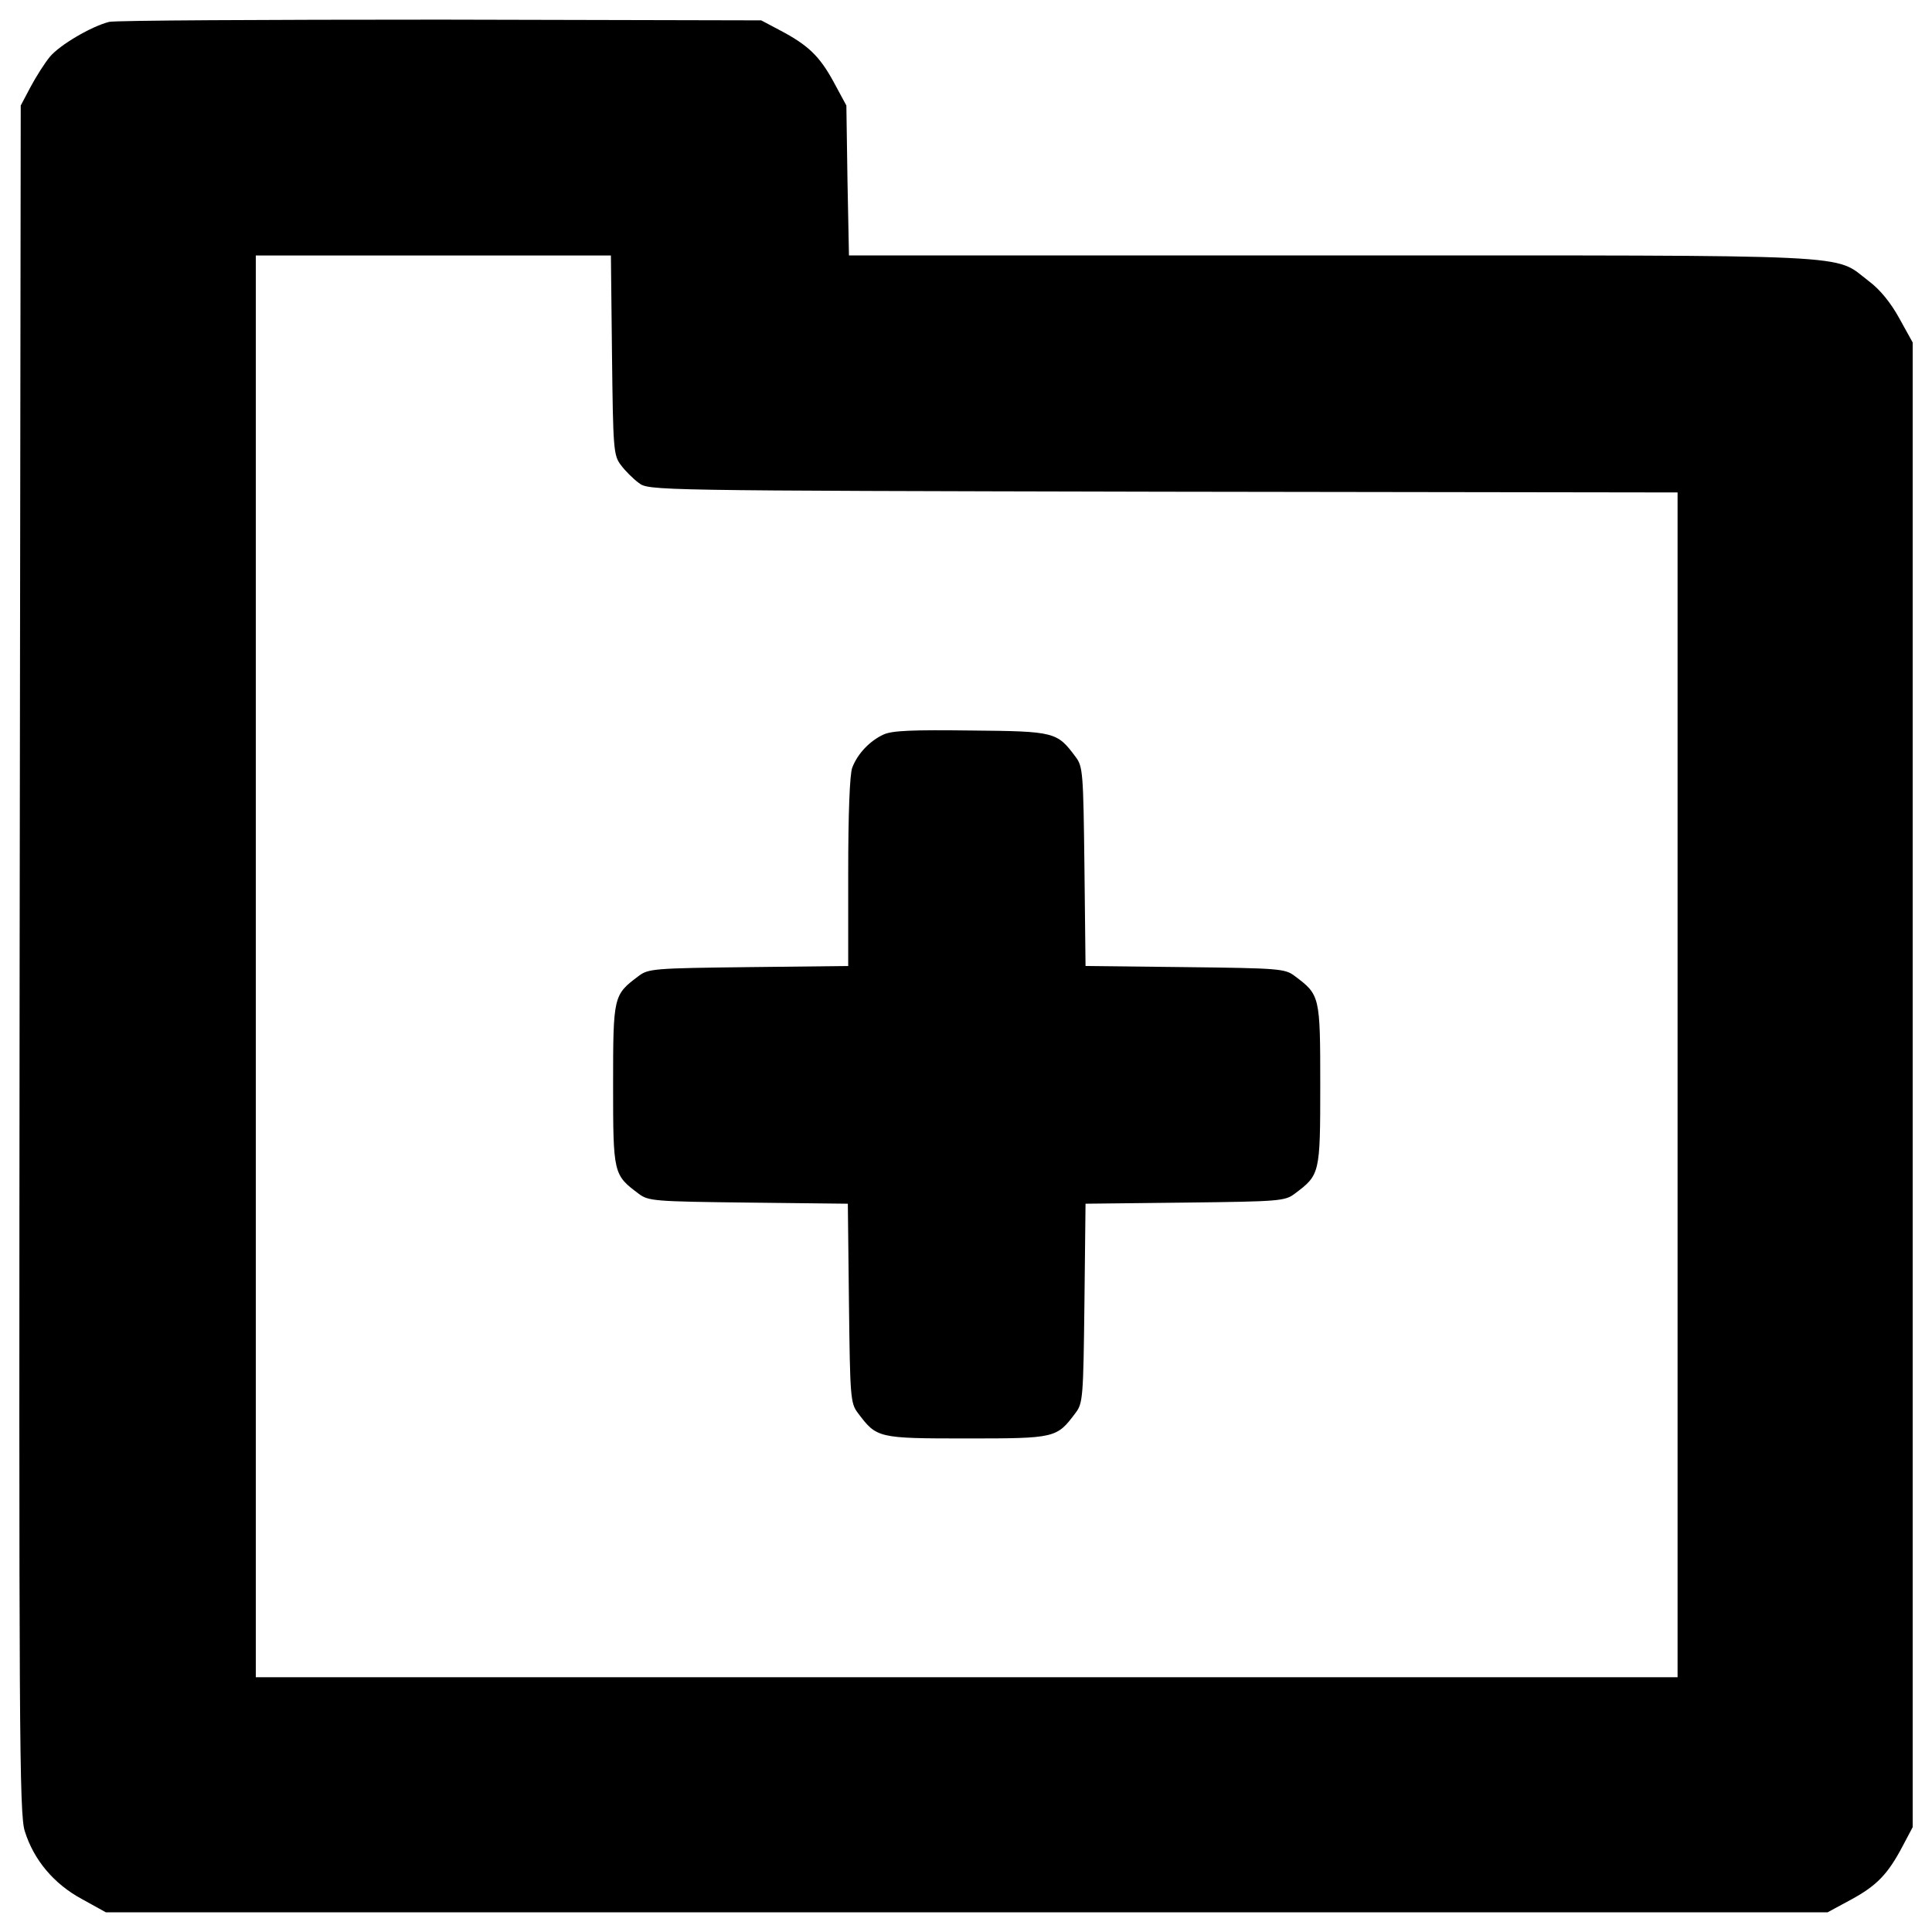 <?xml version="1.0" encoding="utf-8"?>
<!-- Svg Vector Icons : http://www.onlinewebfonts.com/icon -->
<!DOCTYPE svg PUBLIC "-//W3C//DTD SVG 1.1//EN" "http://www.w3.org/Graphics/SVG/1.1/DTD/svg11.dtd">
<svg version="1.1" xmlns="http://www.w3.org/2000/svg" xmlns:xlink="http://www.w3.org/1999/xlink" x="0px" y="0px" viewBox="0 0 1000 1000" enable-background="new 0 0 1000 1000" xml:space="preserve">
<g><g transform="translate(0,512) scale(0.1,-0.1)"><path d="M565.2,5006.8c-92-23-254.9-118.8-306.6-180.1c-26.8-32.6-70.9-101.6-99.6-155.2l-51.7-97.7l-5.7-4417.3c-3.8-4007.2-1.9-4426.9,26.8-4515c46-147.6,149.5-272.1,295.1-350.7l124.6-69h4455.6h4455.6l120.7,65.2c134.2,72.8,191.6,132.2,268.3,277.9l51.7,97.7v3842.4v3842.4l-69,124.6c-44.1,80.5-99.7,149.5-159.1,193.6c-185.9,141.8-1.9,132.2-2780.7,132.2H4394.2l-7.7,389l-5.7,387.1l-65.2,120.7c-72.8,134.1-132.2,191.6-277.9,268.3l-97.7,51.7l-1657.7,3.8C1370.1,5018.3,597.8,5014.5,565.2,5006.8z M3167.7,3282.1c5.7-486.8,7.7-519.3,46-569.2c21.1-28.7,63.2-70.9,92-92c51.7-40.2,59.4-40.2,2715.5-46l2661.9-3.8V-495.2v-3066.2H5003.6H1324.1V118.1v3679.5H2244H3162L3167.7,3282.1z"/><path d="M4572.4,1317.7c-70.9-32.6-134.1-99.7-161-170.6c-13.4-32.6-21.1-243.4-21.1-540.4V120l-515.5-5.8c-486.8-5.7-519.3-7.7-569.2-46c-130.3-97.7-132.2-101.5-132.2-563.4c0-461.9,1.9-465.7,132.2-563.4c49.8-38.3,82.4-40.3,567.3-46l515.5-5.8l5.8-515.5c5.7-484.8,7.7-517.4,46-567.3c97.7-130.3,101.6-132.2,563.4-132.2c461.8,0,465.7,1.9,563.4,132.2c38.3,49.8,40.3,82.4,46,567.3l5.7,515.5l515.5,5.8c484.8,5.7,517.4,7.7,567.2,46c130.3,97.7,132.2,101.5,132.2,563.4c0,461.9-1.9,465.7-132.2,563.4c-49.8,38.3-82.4,40.3-567.2,46l-515.5,5.8l-5.7,515.5c-5.8,484.8-7.7,517.4-46,567.3c-95.8,128.4-105.4,132.2-540.4,136.1C4723.8,1342.7,4616.5,1338.8,4572.4,1317.7z"/></g></g>
</svg>